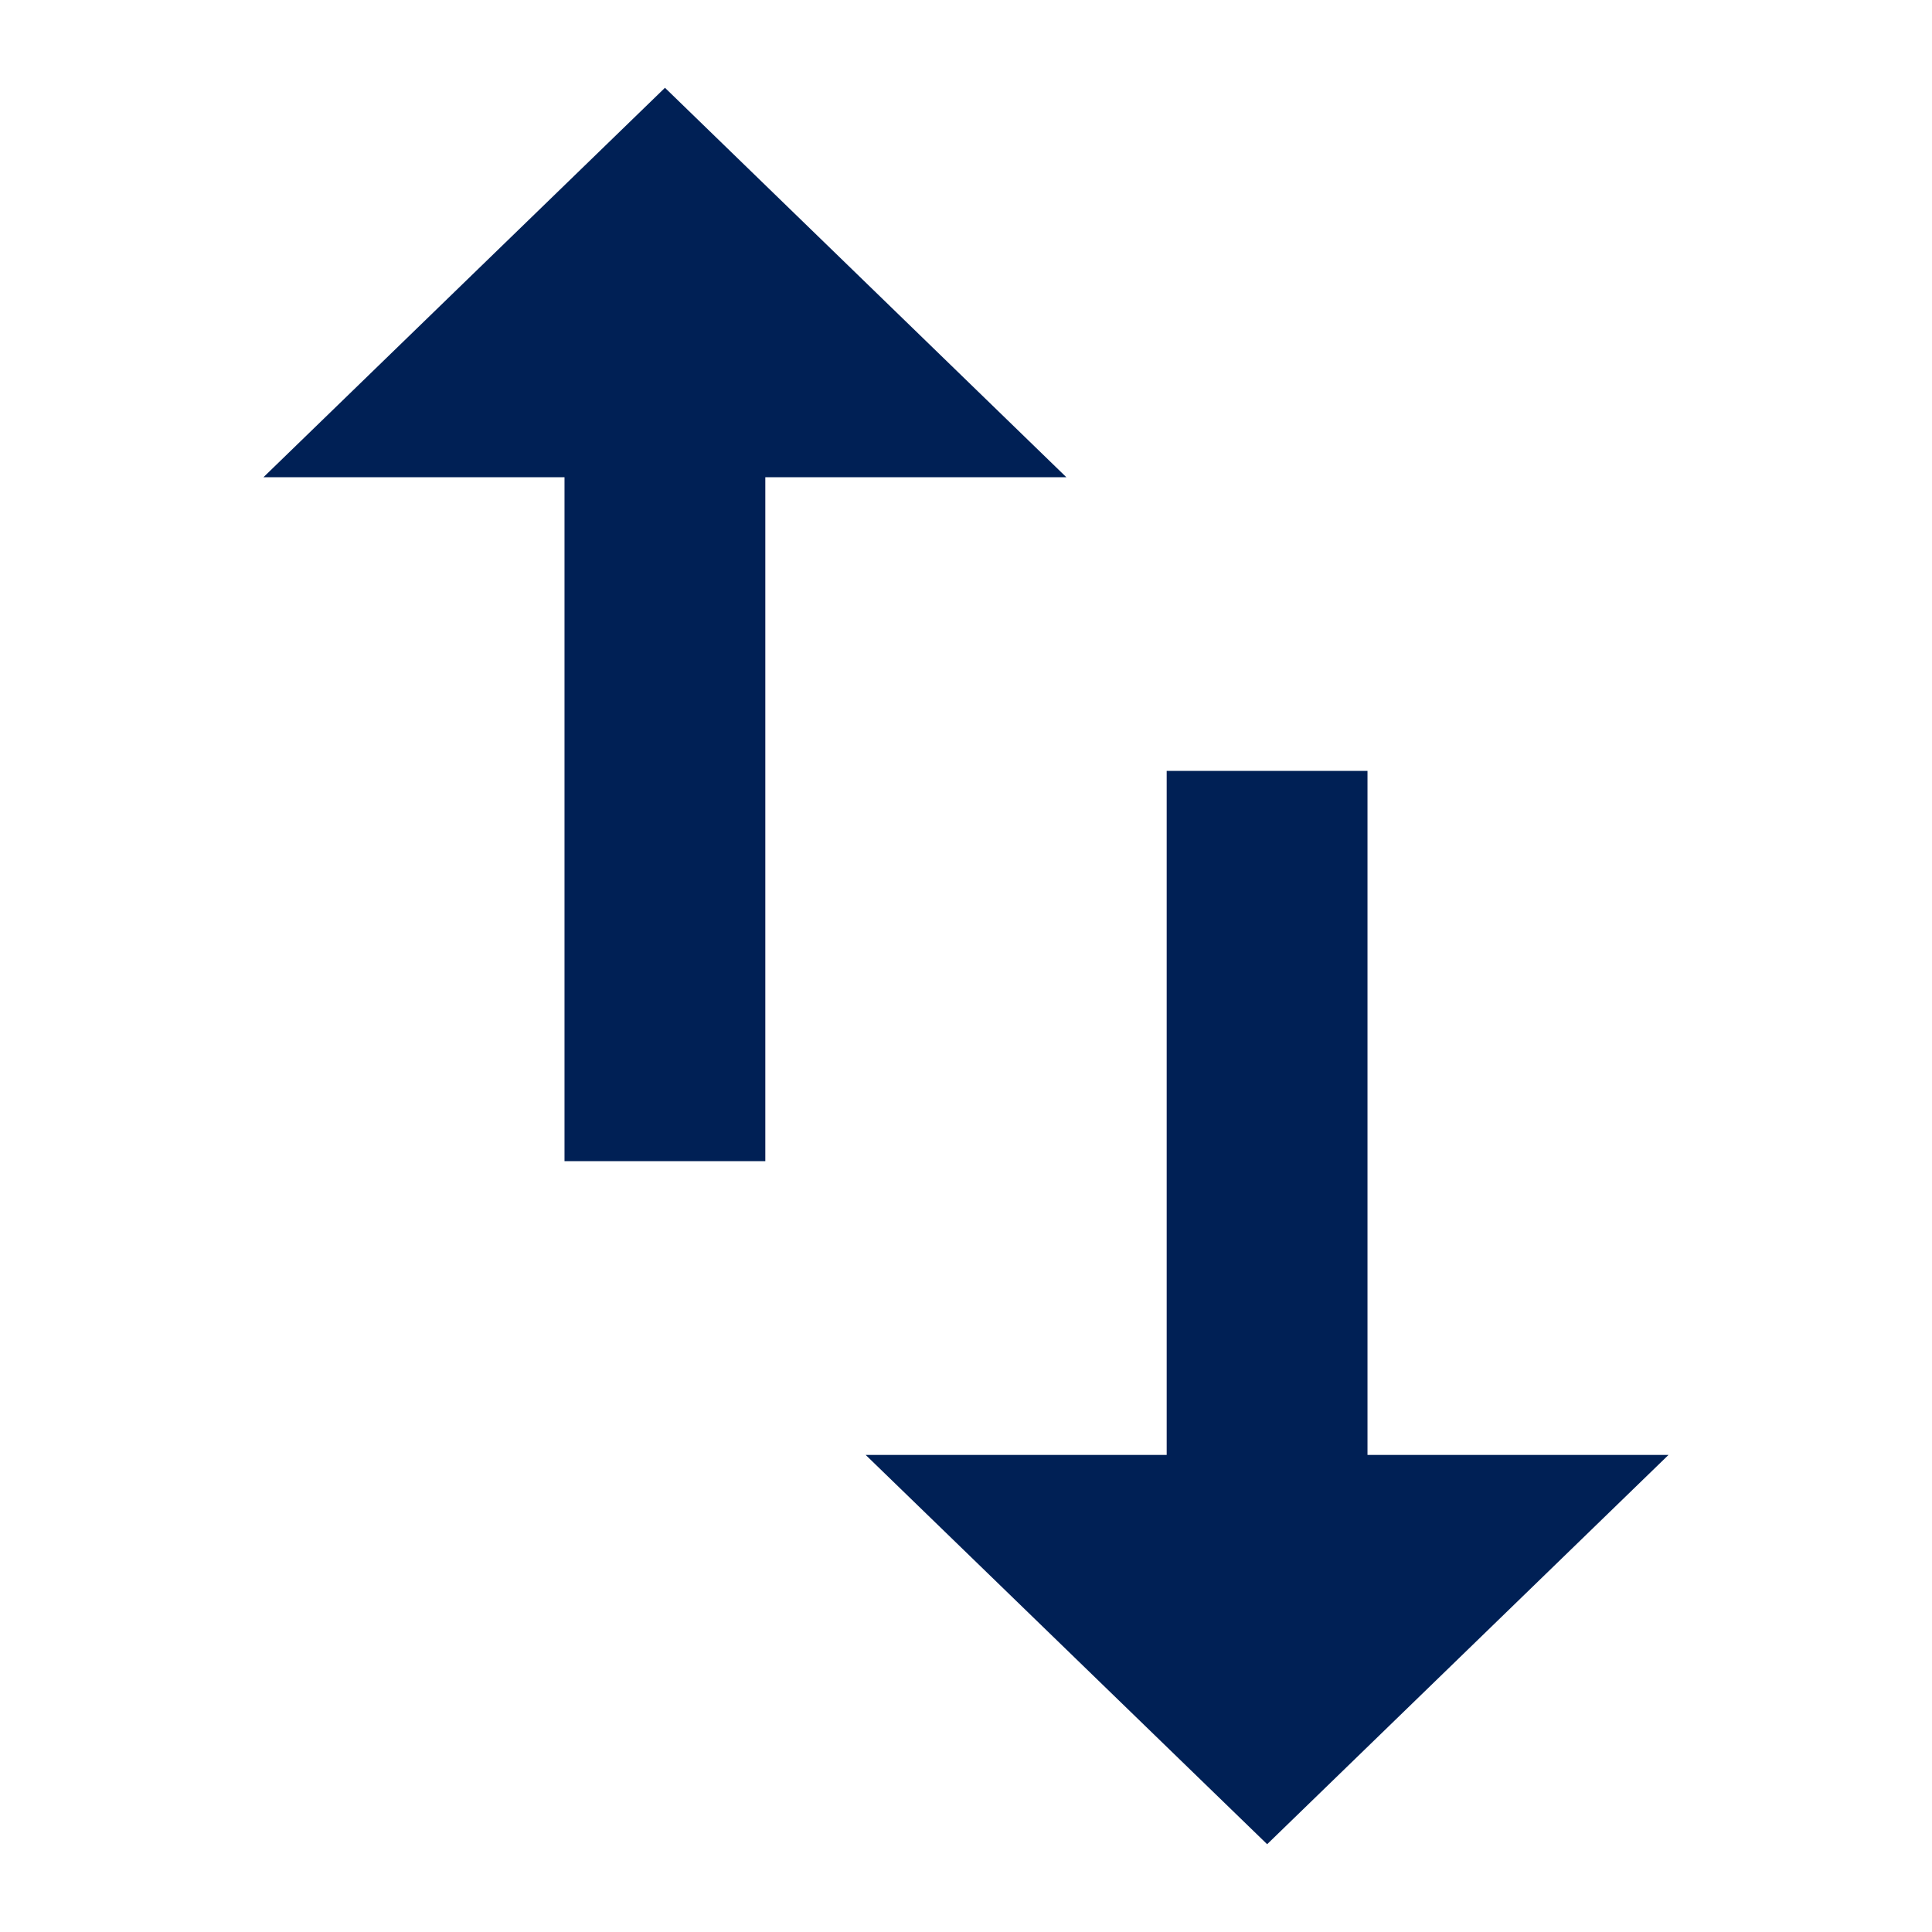 <svg width="16" height="16" viewBox="0 0 16 16" fill="none" xmlns="http://www.w3.org/2000/svg">
<g clip-path="url(#clip0_0_27)">
<path d="M11.325 12.049V6.384H9.662V12.049H7.169L10.494 15.273L13.818 12.049H11.325ZM5.507 0.727L2.182 3.952H4.675V9.616H6.338V3.952H8.831L5.507 0.727ZM11.325 12.049V6.384H9.662V12.049H7.169L10.494 15.273L13.818 12.049H11.325ZM5.507 0.727L2.182 3.952H4.675V9.616H6.338V3.952H8.831L5.507 0.727Z" fill="#002055"/>
</g>
<defs>
<clipPath id="clip0_0_27">
<rect width="16" height="16" fill="white"/>
</clipPath>
</defs>
</svg>
